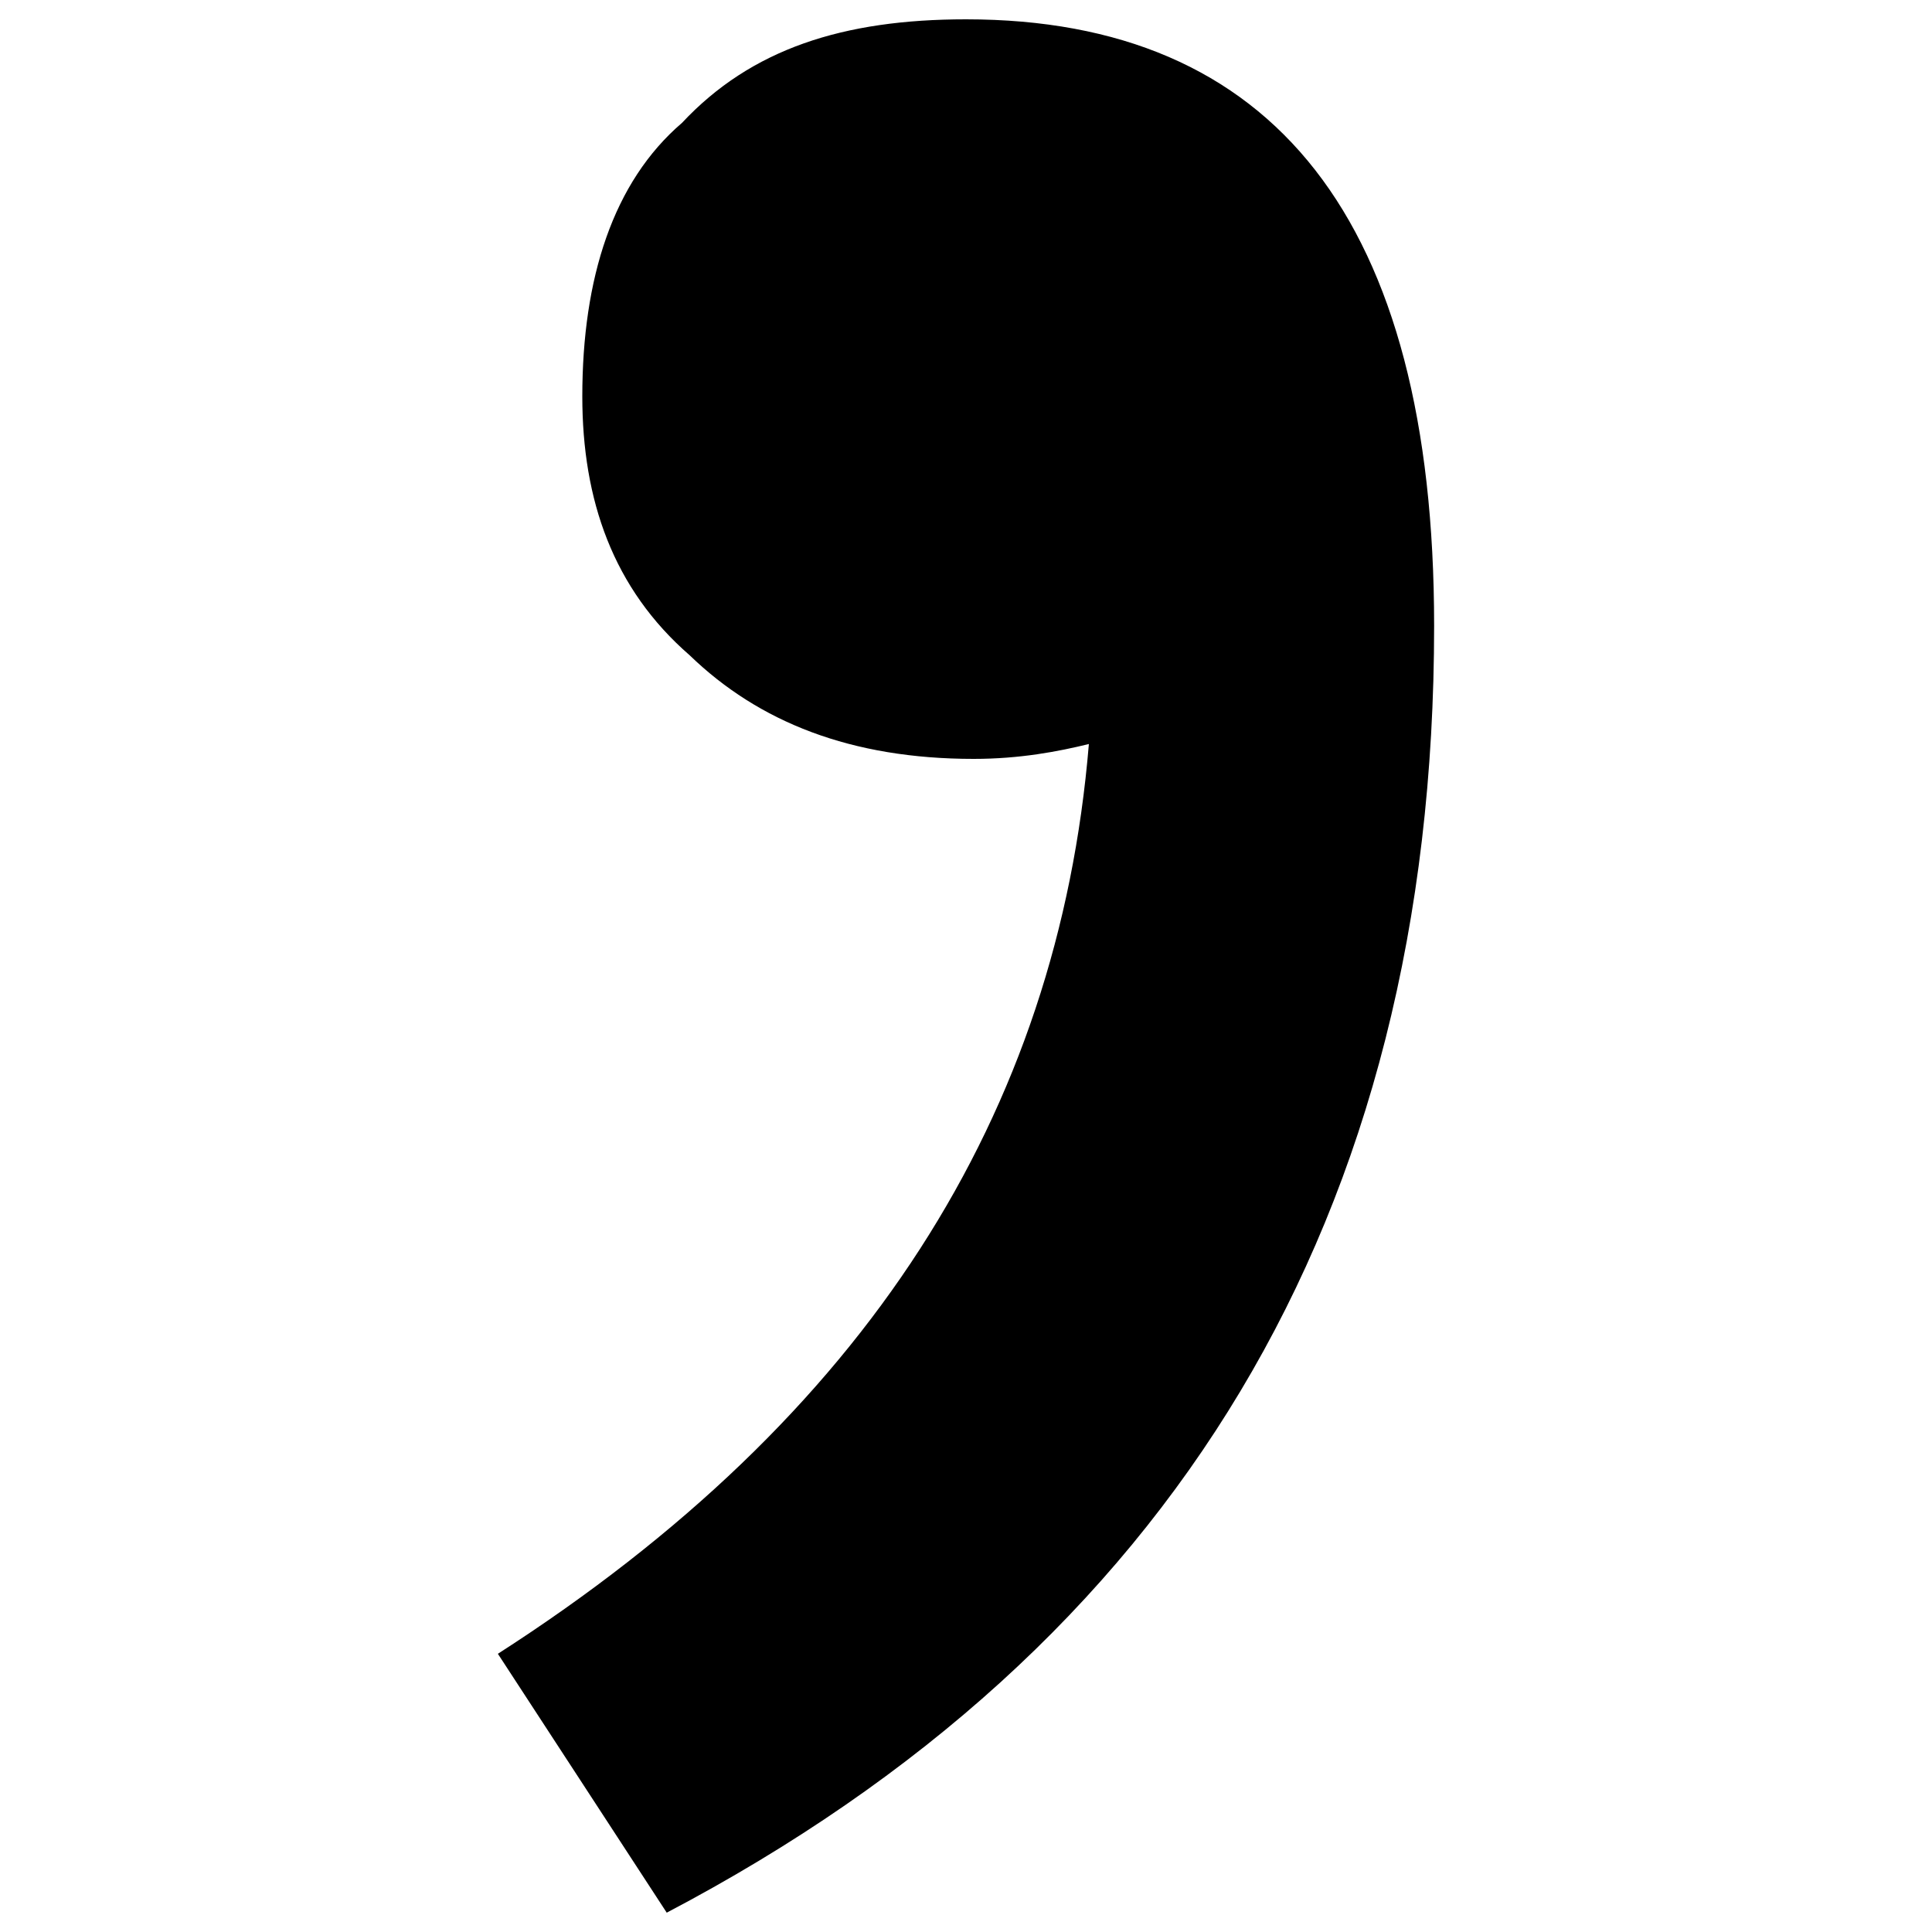 <?xml version="1.0" encoding="utf-8"?>
<!-- Svg Vector Icons : http://www.onlinewebfonts.com/icon -->
<!DOCTYPE svg PUBLIC "-//W3C//DTD SVG 1.1//EN" "http://www.w3.org/Graphics/SVG/1.1/DTD/svg11.dtd">
<svg version="1.1" xmlns="http://www.w3.org/2000/svg" xmlns:xlink="http://www.w3.org/1999/xlink" x="0px" y="0px" viewBox="0 0 1000 1000" enable-background="new 0 0 1000 1000" xml:space="preserve">
<g><path d="M500,10c-63.6,0-111.2,15.3-147,53.6c-35.7,30.6-51.6,80.4-51.6,141.6c0,53.6,15.9,99.5,55.6,134c35.7,34.5,83.4,53.6,147,53.6c23.8,0,43.7-3.8,59.6-7.7C547.7,576.6,448.4,733.5,257.7,856l87.4,134c262.1-137.8,397.2-359.8,397.2-666.1C742.3,113.4,658.9,10,500,10L500,10z"/></g>
</svg>